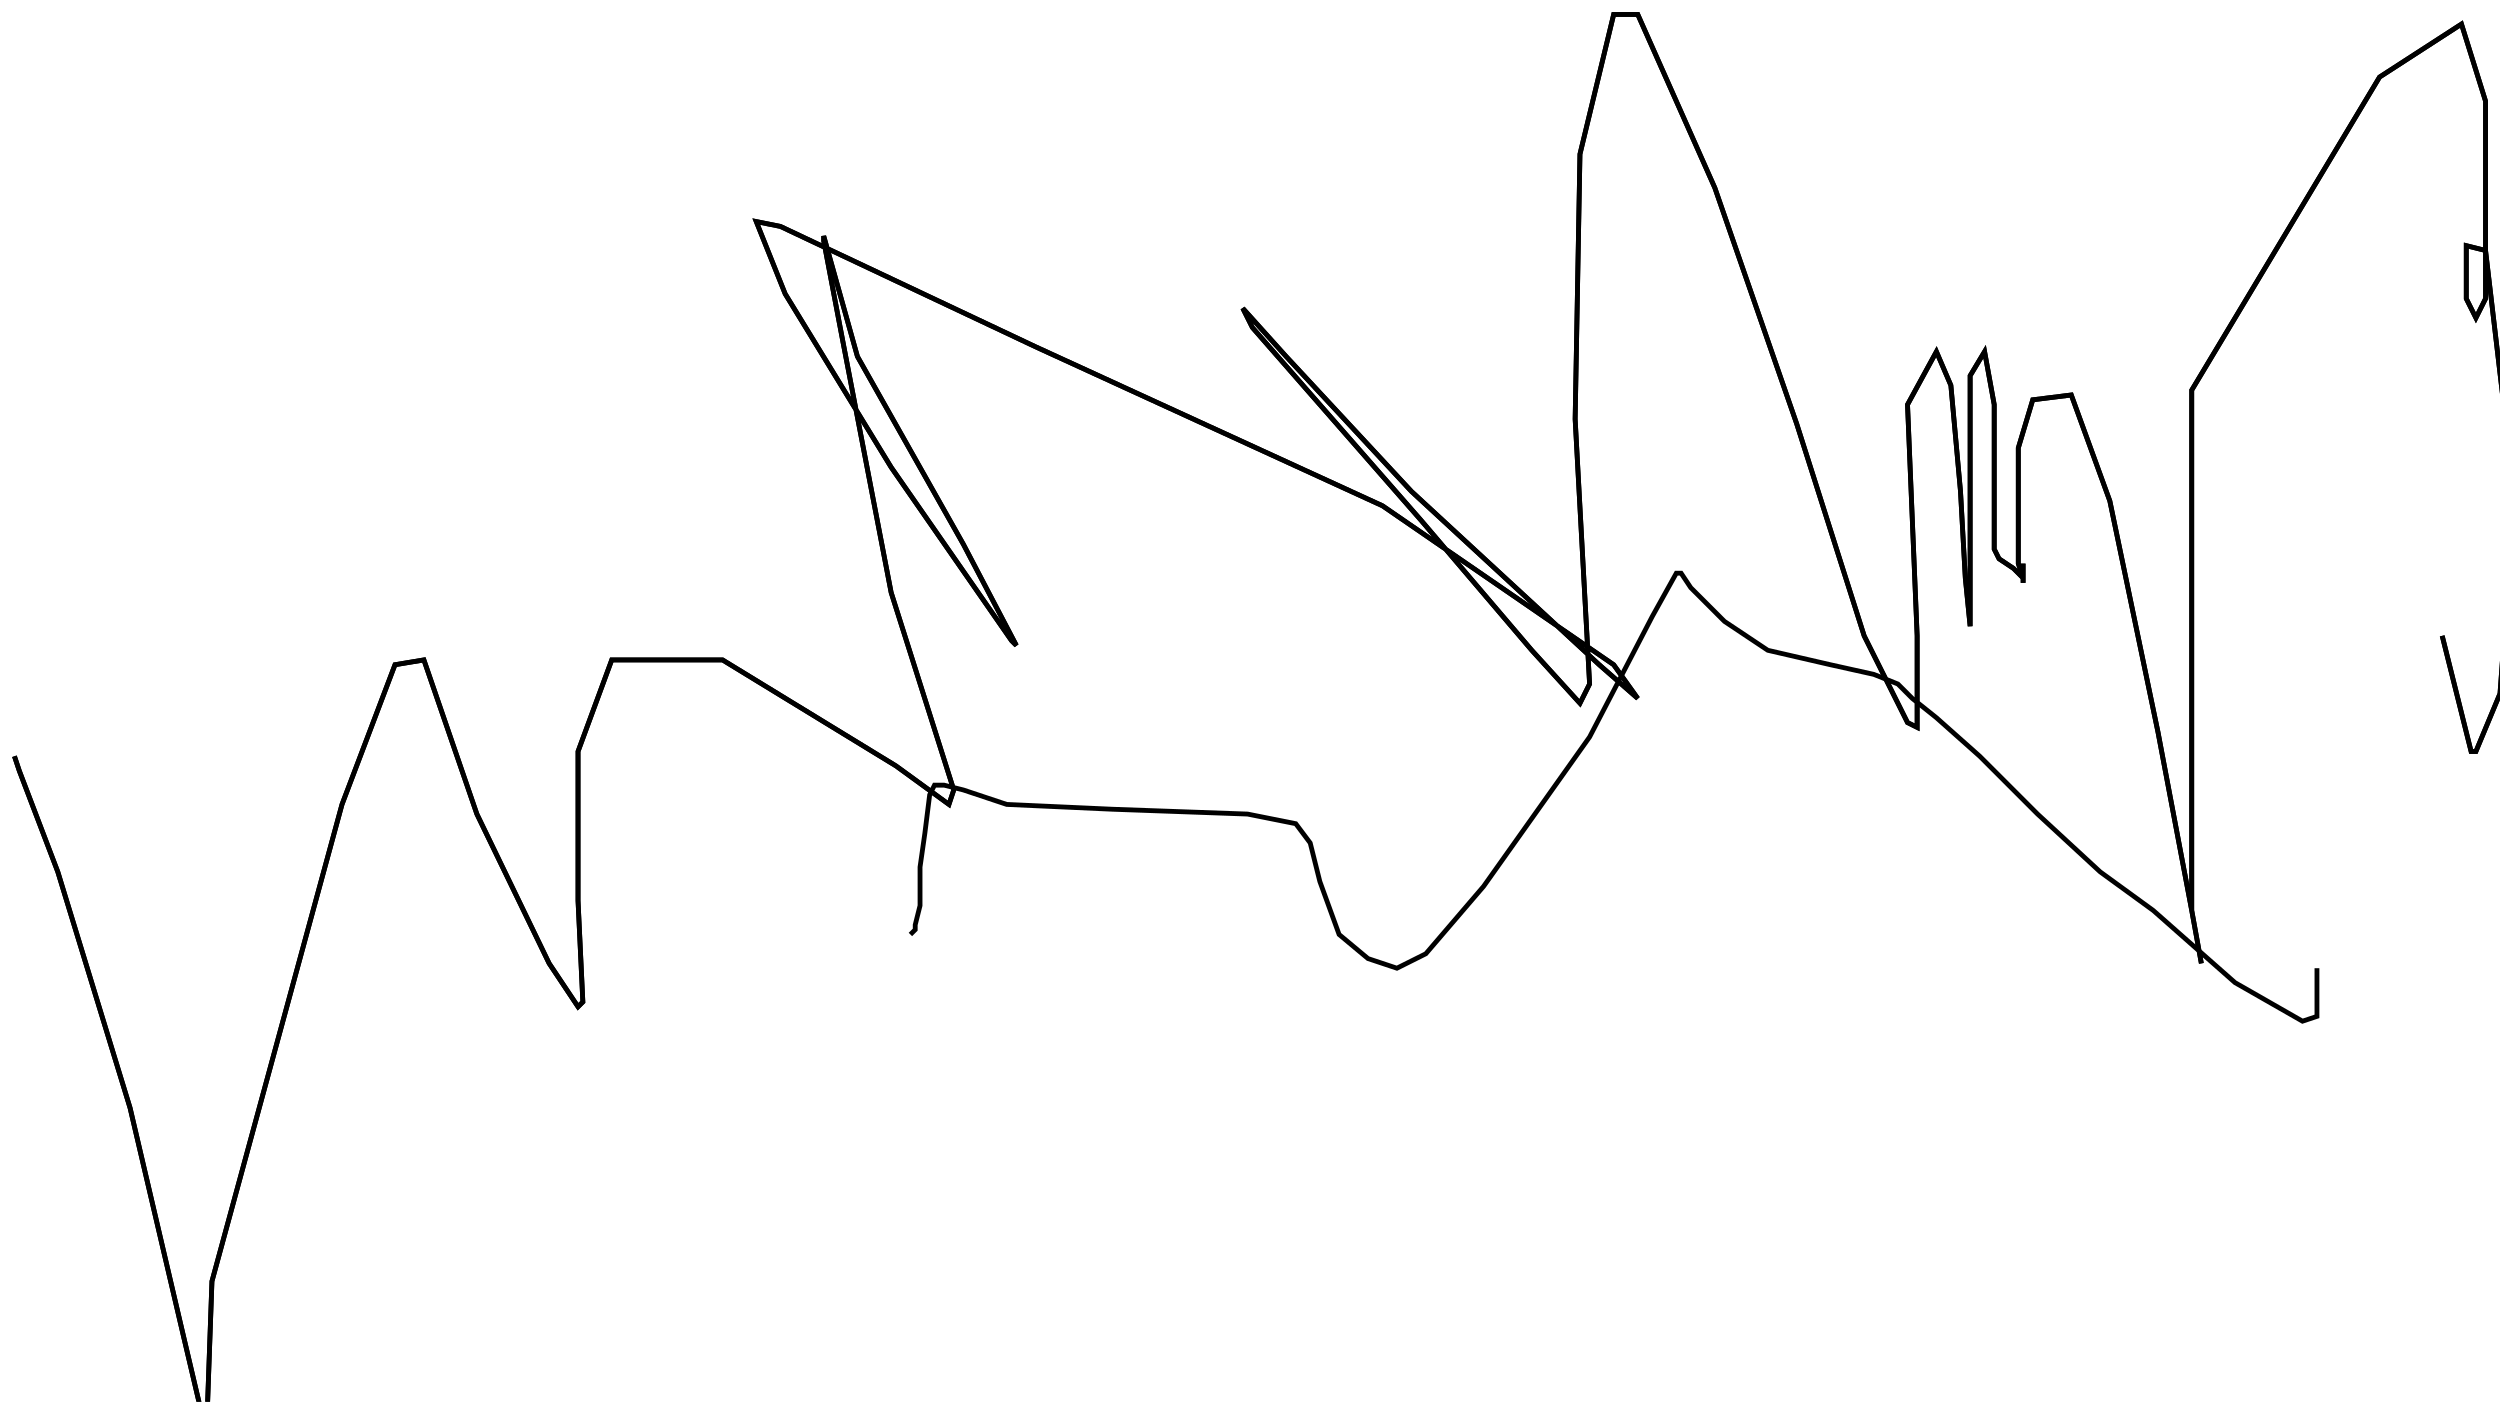 <?xml version="1.0" encoding="utf-8" ?>
<svg baseProfile="tiny" height="291" version="1.2" viewBox="-3 -3 519 291" width="519" xmlns="http://www.w3.org/2000/svg" xmlns:ev="http://www.w3.org/2001/xml-events" xmlns:xlink="http://www.w3.org/1999/xlink"><defs /><path d="M0 154 L1 157 L9 178 L24 227 L35 274 L39 291 L40 291 L41 263 L68 164 L79 135 L85 134 L96 166 L111 197 L117 206 L118 205 L117 184 L117 153 L124 134 L147 134 L183 156 L194 164 L195 161 L182 120 L172 68 L168 47 L168 46 L175 71 L197 110 L208 131 L207 130 L182 94 L160 58 L154 43 L159 44 L212 69 L284 102 L332 135 L337 142 L329 135 L290 99 L264 71 L255 61 L257 65 L292 105 L315 132 L325 143 L327 139 L324 84 L325 29 L332 0 L337 0 L353 36 L370 85 L384 129 L393 147 L395 148 L395 129 L393 81 L399 70 L402 77 L404 99 L405 117 L406 127 L406 100 L406 75 L409 70 L411 81 L411 100 L411 111 L412 113 L415 115 L417 117 L417 118 L417 117 L417 116 L417 115 L417 114 L417 115 L417 116 L417 117 L416 114 L416 90 L419 80 L427 79 L435 101 L445 149 L452 186 L454 197 L452 186 L452 78 L491 13 L508 2 L513 18 L513 45 L513 59 L511 63 L509 59 L509 48 L513 49 L519 100 L516 141 L511 153 L510 153 L507 141 L504 129 " fill="none" stroke="black" /><path d="M0 154 L1 157 L9 178 L24 227 L35 274 L39 291 L40 291 L41 263 L68 164 L79 135 L85 134 L96 166 L111 197 L117 206 L118 205 L117 184 L117 153 L124 134 L147 134 L183 156 L194 164 L195 161 L182 120 L172 68 L168 47 L168 46 L175 71 L197 110 L208 131 L207 130 L182 94 L160 58 L154 43 L159 44 L212 69 L284 102 L332 135 L337 142 L329 135 L290 99 L264 71 L255 61 L257 65 L292 105 L315 132 L325 143 L327 139 L324 84 L325 29 L332 0 L337 0 L353 36 L370 85 L384 129 L393 147 L395 148 L395 129 L393 81 L399 70 L402 77 L404 99 L405 117 L406 127 L406 100 L406 75 L409 70 L411 81 L411 100 L411 111 L412 113 L415 115 L417 117 L417 118 L417 117 L417 116 L417 115 L417 114 L417 115 L417 116 L417 117 L416 114 L416 90 L419 80 L427 79 L435 101 L445 149 L452 186 L454 197 L452 186 L452 78 L491 13 L508 2 L513 18 L513 45 L513 59 L511 63 L509 59 L509 48 L513 49 L519 100 L516 141 L511 153 L510 153 L507 141 L504 129 M186 191 L187 190 L187 189 L188 185 L188 180 L188 177 L189 170 L190 162 L191 160 L193 160 L197 161 L206 164 L228 165 L256 166 L266 168 L269 172 L271 180 L275 191 L281 196 L287 198 L293 195 L305 181 L327 150 L340 125 L345 116 L346 116 L348 119 L355 126 L364 132 L377 135 L386 137 L391 139 L394 142 L399 146 L408 154 L420 166 L433 178 L444 186 L461 201 L475 209 L478 208 L478 198 " fill="none" stroke="black" /></svg>